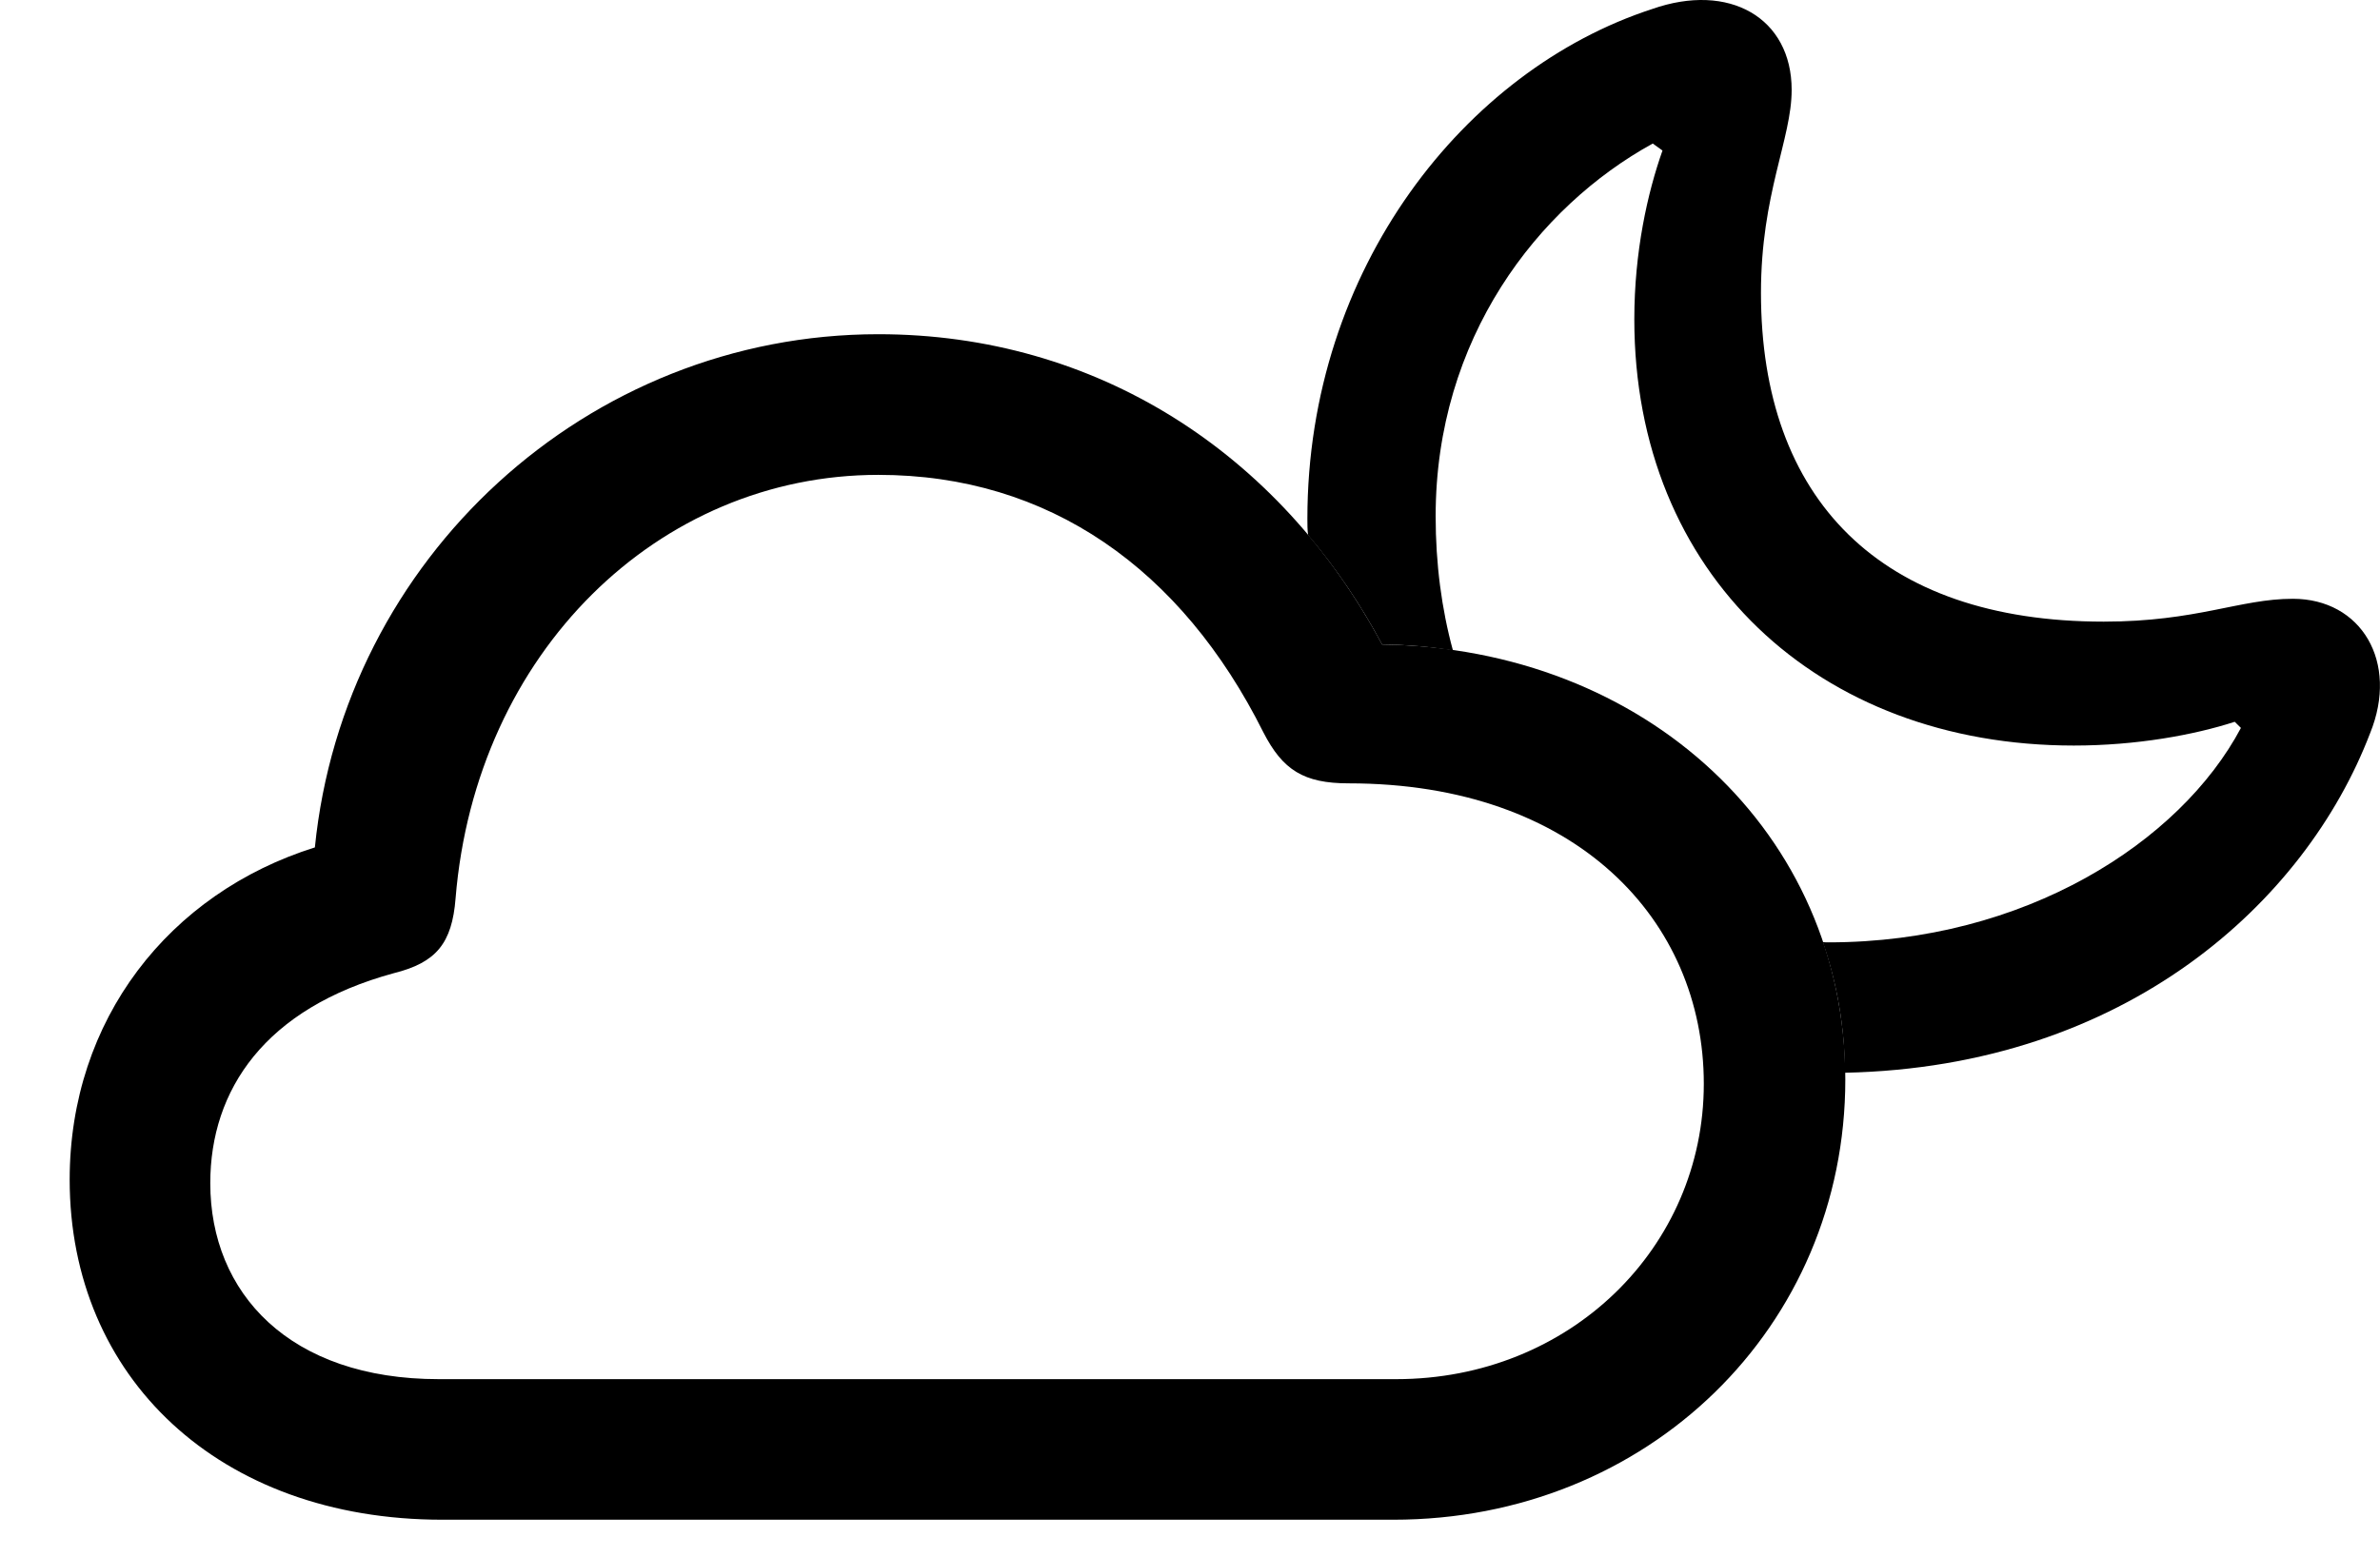 <svg version="1.1" xmlns="http://www.w3.org/2000/svg" xmlns:xlink="http://www.w3.org/1999/xlink" width="26.44" height="17.302" viewBox="0 0 26.44 17.302">
 <g>
  <rect height="17.302" opacity="0" width="26.44" x="0" y="0"/>
  <path d="M19.904 0.999C19.904 1.546 19.563 2.152 19.563 3.255C19.563 5.54 20.881 6.908 23.371 6.908C24.406 6.908 24.885 6.654 25.471 6.654C26.233 6.654 26.652 7.357 26.33 8.148C25.612 10.025 23.616 11.855 20.496 11.921C20.492 11.408 20.406 10.921 20.25 10.469C20.271 10.472 20.293 10.472 20.314 10.472C22.492 10.472 24.221 9.359 24.895 8.089L24.826 8.021C24.377 8.167 23.733 8.285 23.039 8.285C20.197 8.285 18.156 6.38 18.156 3.548C18.156 2.796 18.303 2.142 18.469 1.673L18.361 1.595C17.082 2.298 15.949 3.763 15.949 5.736C15.949 6.266 16.015 6.766 16.141 7.228C15.887 7.186 15.623 7.165 15.354 7.162C15.117 6.719 14.842 6.312 14.532 5.947C14.524 5.888 14.524 5.827 14.524 5.765C14.524 2.982 16.281 0.775 18.352 0.101C19.211-0.202 19.904 0.199 19.904 0.999Z" fill="currentColor"/>
  <path d="M4.914 16.888L15.48 16.888C18.303 16.888 20.5 14.749 20.5 11.995C20.5 9.261 18.283 7.201 15.354 7.162C14.211 5.023 12.17 3.714 9.758 3.714C6.525 3.714 3.82 6.205 3.498 9.417C1.877 9.925 0.774 11.332 0.774 13.109C0.774 15.306 2.434 16.888 4.914 16.888ZM4.875 15.326C3.215 15.326 2.336 14.369 2.336 13.148C2.336 12.113 2.941 11.204 4.377 10.814C4.846 10.697 5.022 10.482 5.061 9.984C5.285 7.249 7.316 5.277 9.758 5.277C11.652 5.277 13.127 6.322 14.035 8.138C14.25 8.558 14.485 8.705 14.982 8.705C17.512 8.705 18.928 10.228 18.928 12.044C18.928 13.861 17.443 15.326 15.51 15.326Z" fill="currentColor"/>
 </g>
</svg>
